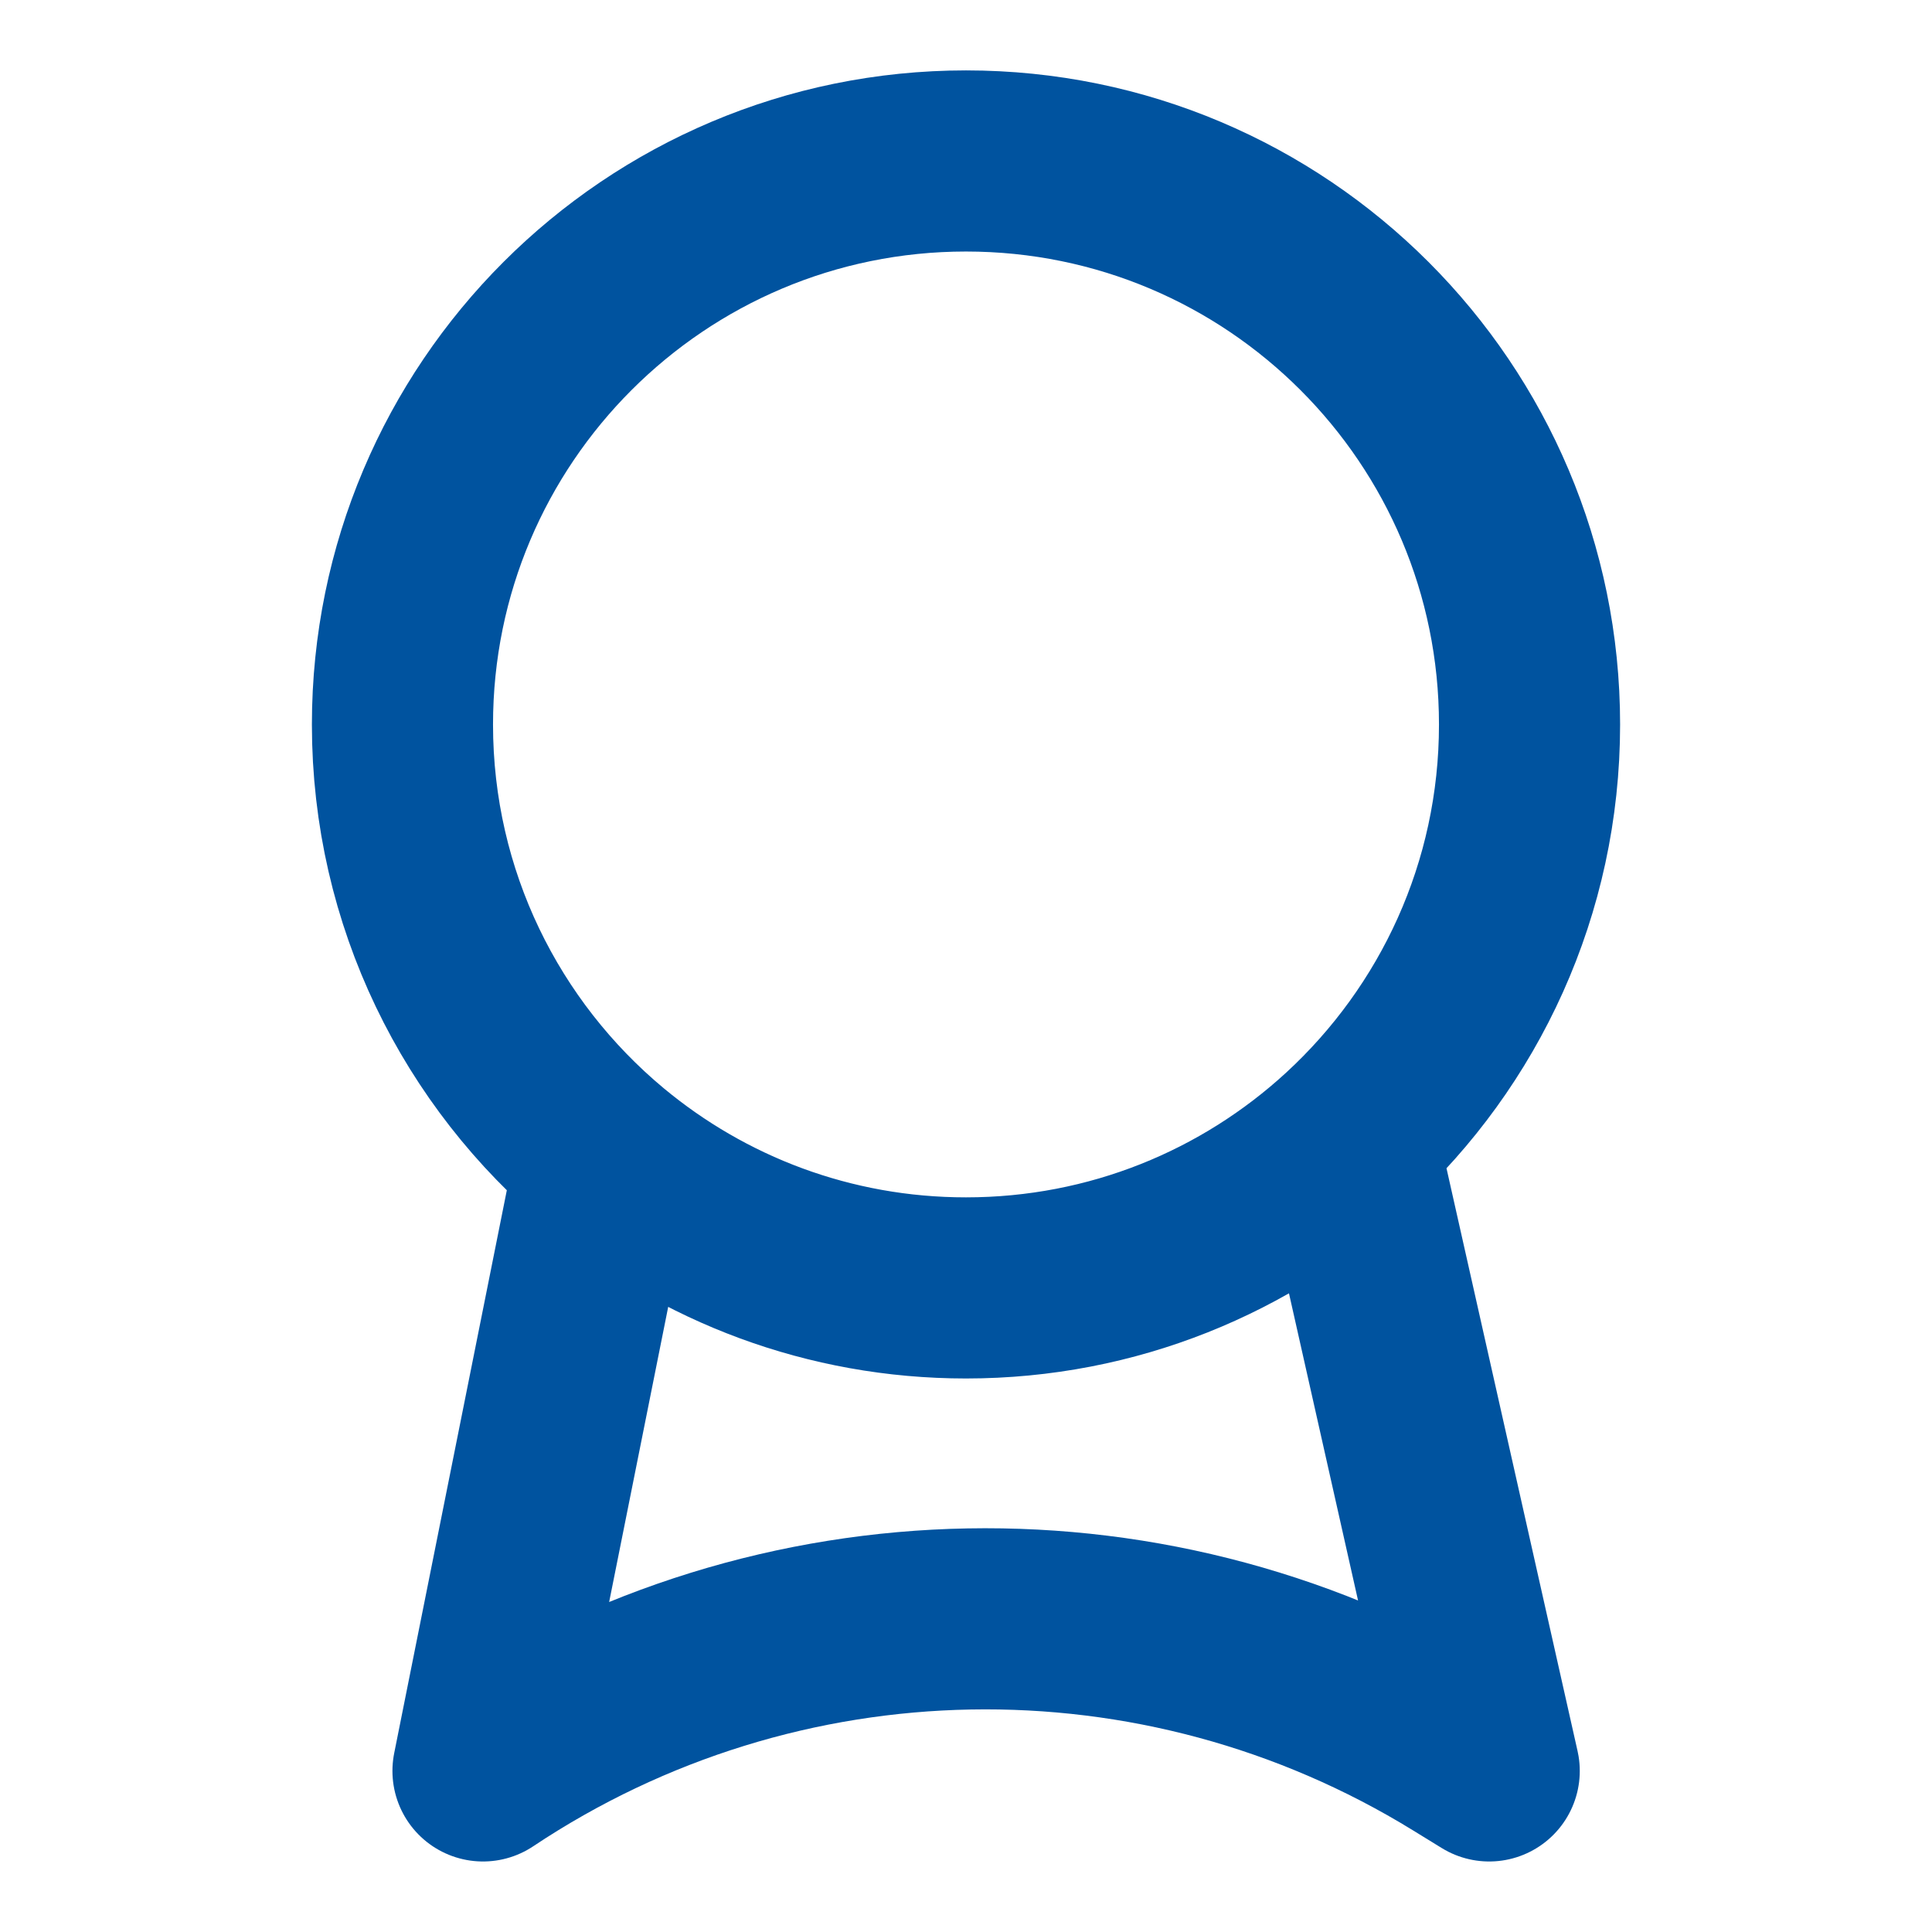 <svg width="16" height="16" viewBox="0 0 16 16" fill="none" xmlns="http://www.w3.org/2000/svg">
<path d="M11.157 9.437C12.085 8.584 12.667 7.36 12.667 6C12.667 3.422 10.577 1.333 8 1.333C5.423 1.333 3.333 3.422 3.333 6C3.333 7.442 3.988 8.732 5.016 9.588M11.157 9.437C10.326 10.2 9.217 10.666 8 10.666C6.865 10.666 5.825 10.261 5.016 9.588M11.157 9.437L12.333 14.666L12.094 14.519C9.599 12.984 6.438 13.041 4 14.666L5.016 9.588" stroke="#00539F" stroke-width="1.5" stroke-linecap="round" stroke-linejoin="round"/>
</svg>
